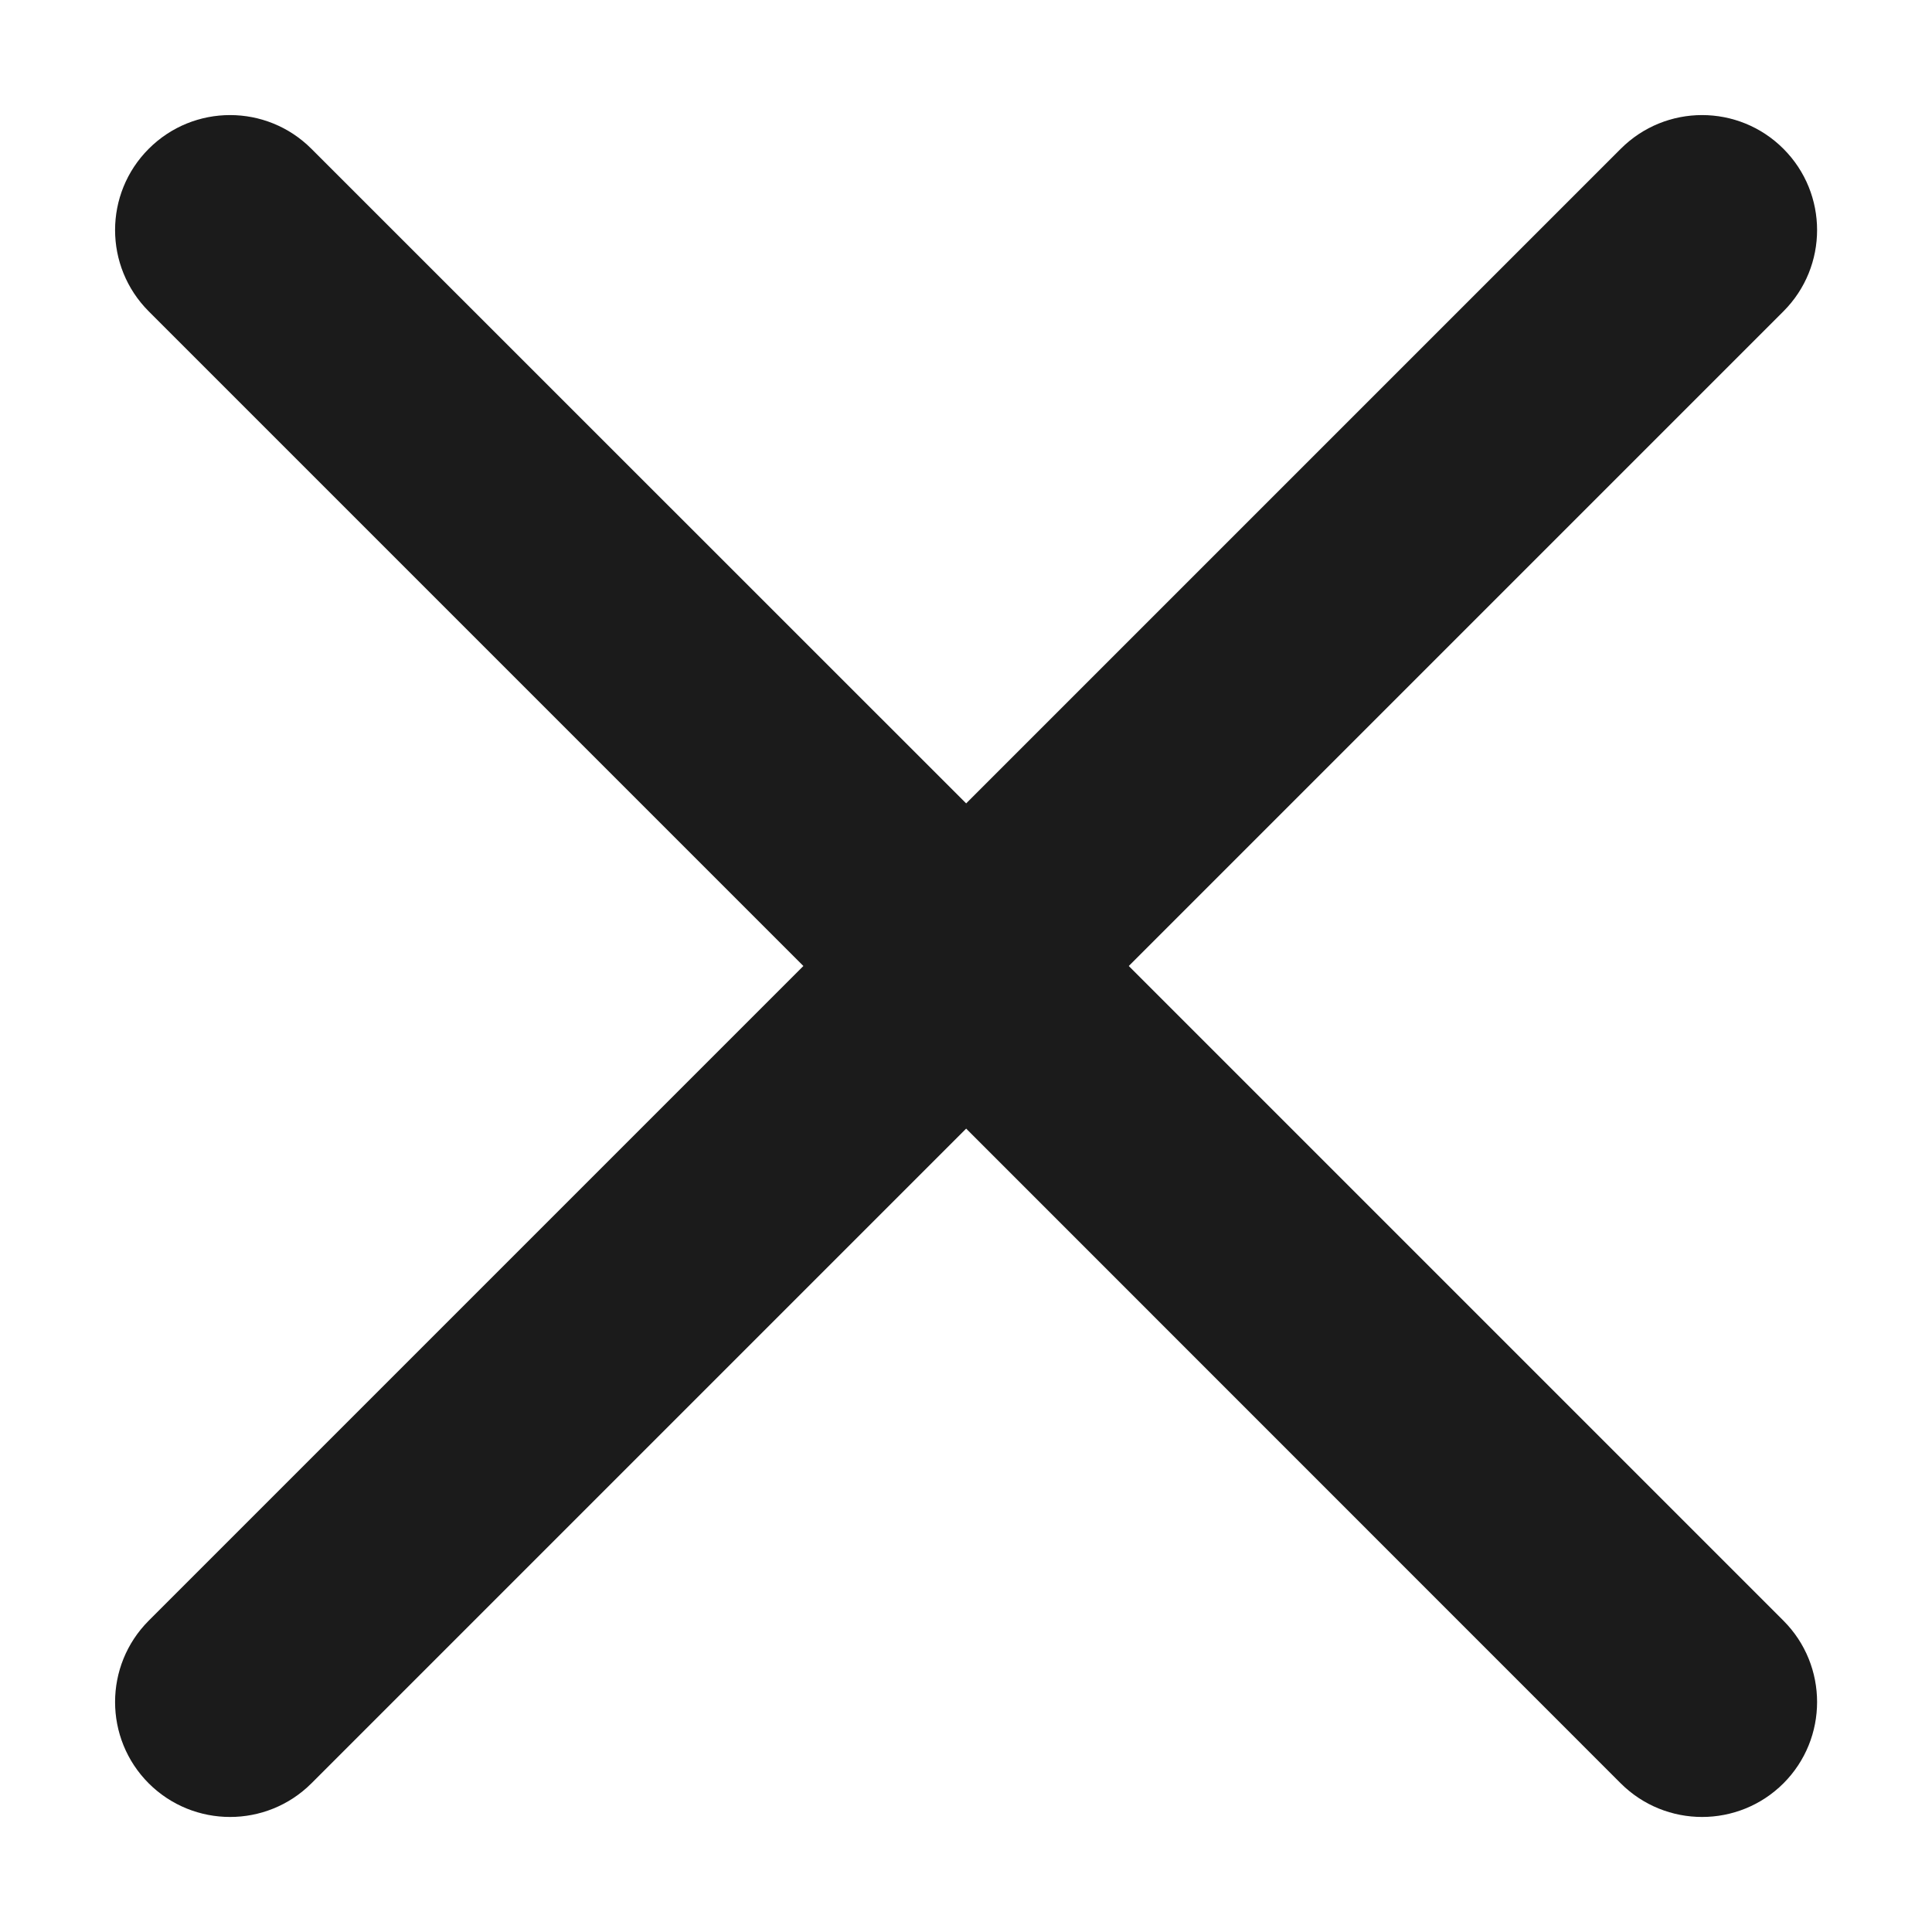 <svg width="12" height="12" viewBox="0 0 12 12" fill="none" xmlns="http://www.w3.org/2000/svg">
<path d="M1.934 0.924C1.655 0.645 1.203 0.645 0.924 0.924C0.645 1.203 0.645 1.655 0.924 1.934L4.99 6L0.924 10.066C0.645 10.345 0.645 10.798 0.924 11.077C1.203 11.355 1.655 11.355 1.934 11.077L6.001 7.01L10.067 11.077C10.346 11.355 10.798 11.355 11.077 11.077C11.356 10.798 11.356 10.345 11.077 10.066L7.011 6L11.077 1.934C11.356 1.655 11.356 1.203 11.077 0.924C10.798 0.645 10.346 0.645 10.067 0.924L6.001 4.99L1.934 0.924Z" fill="#1B1B1B"/>
</svg>

